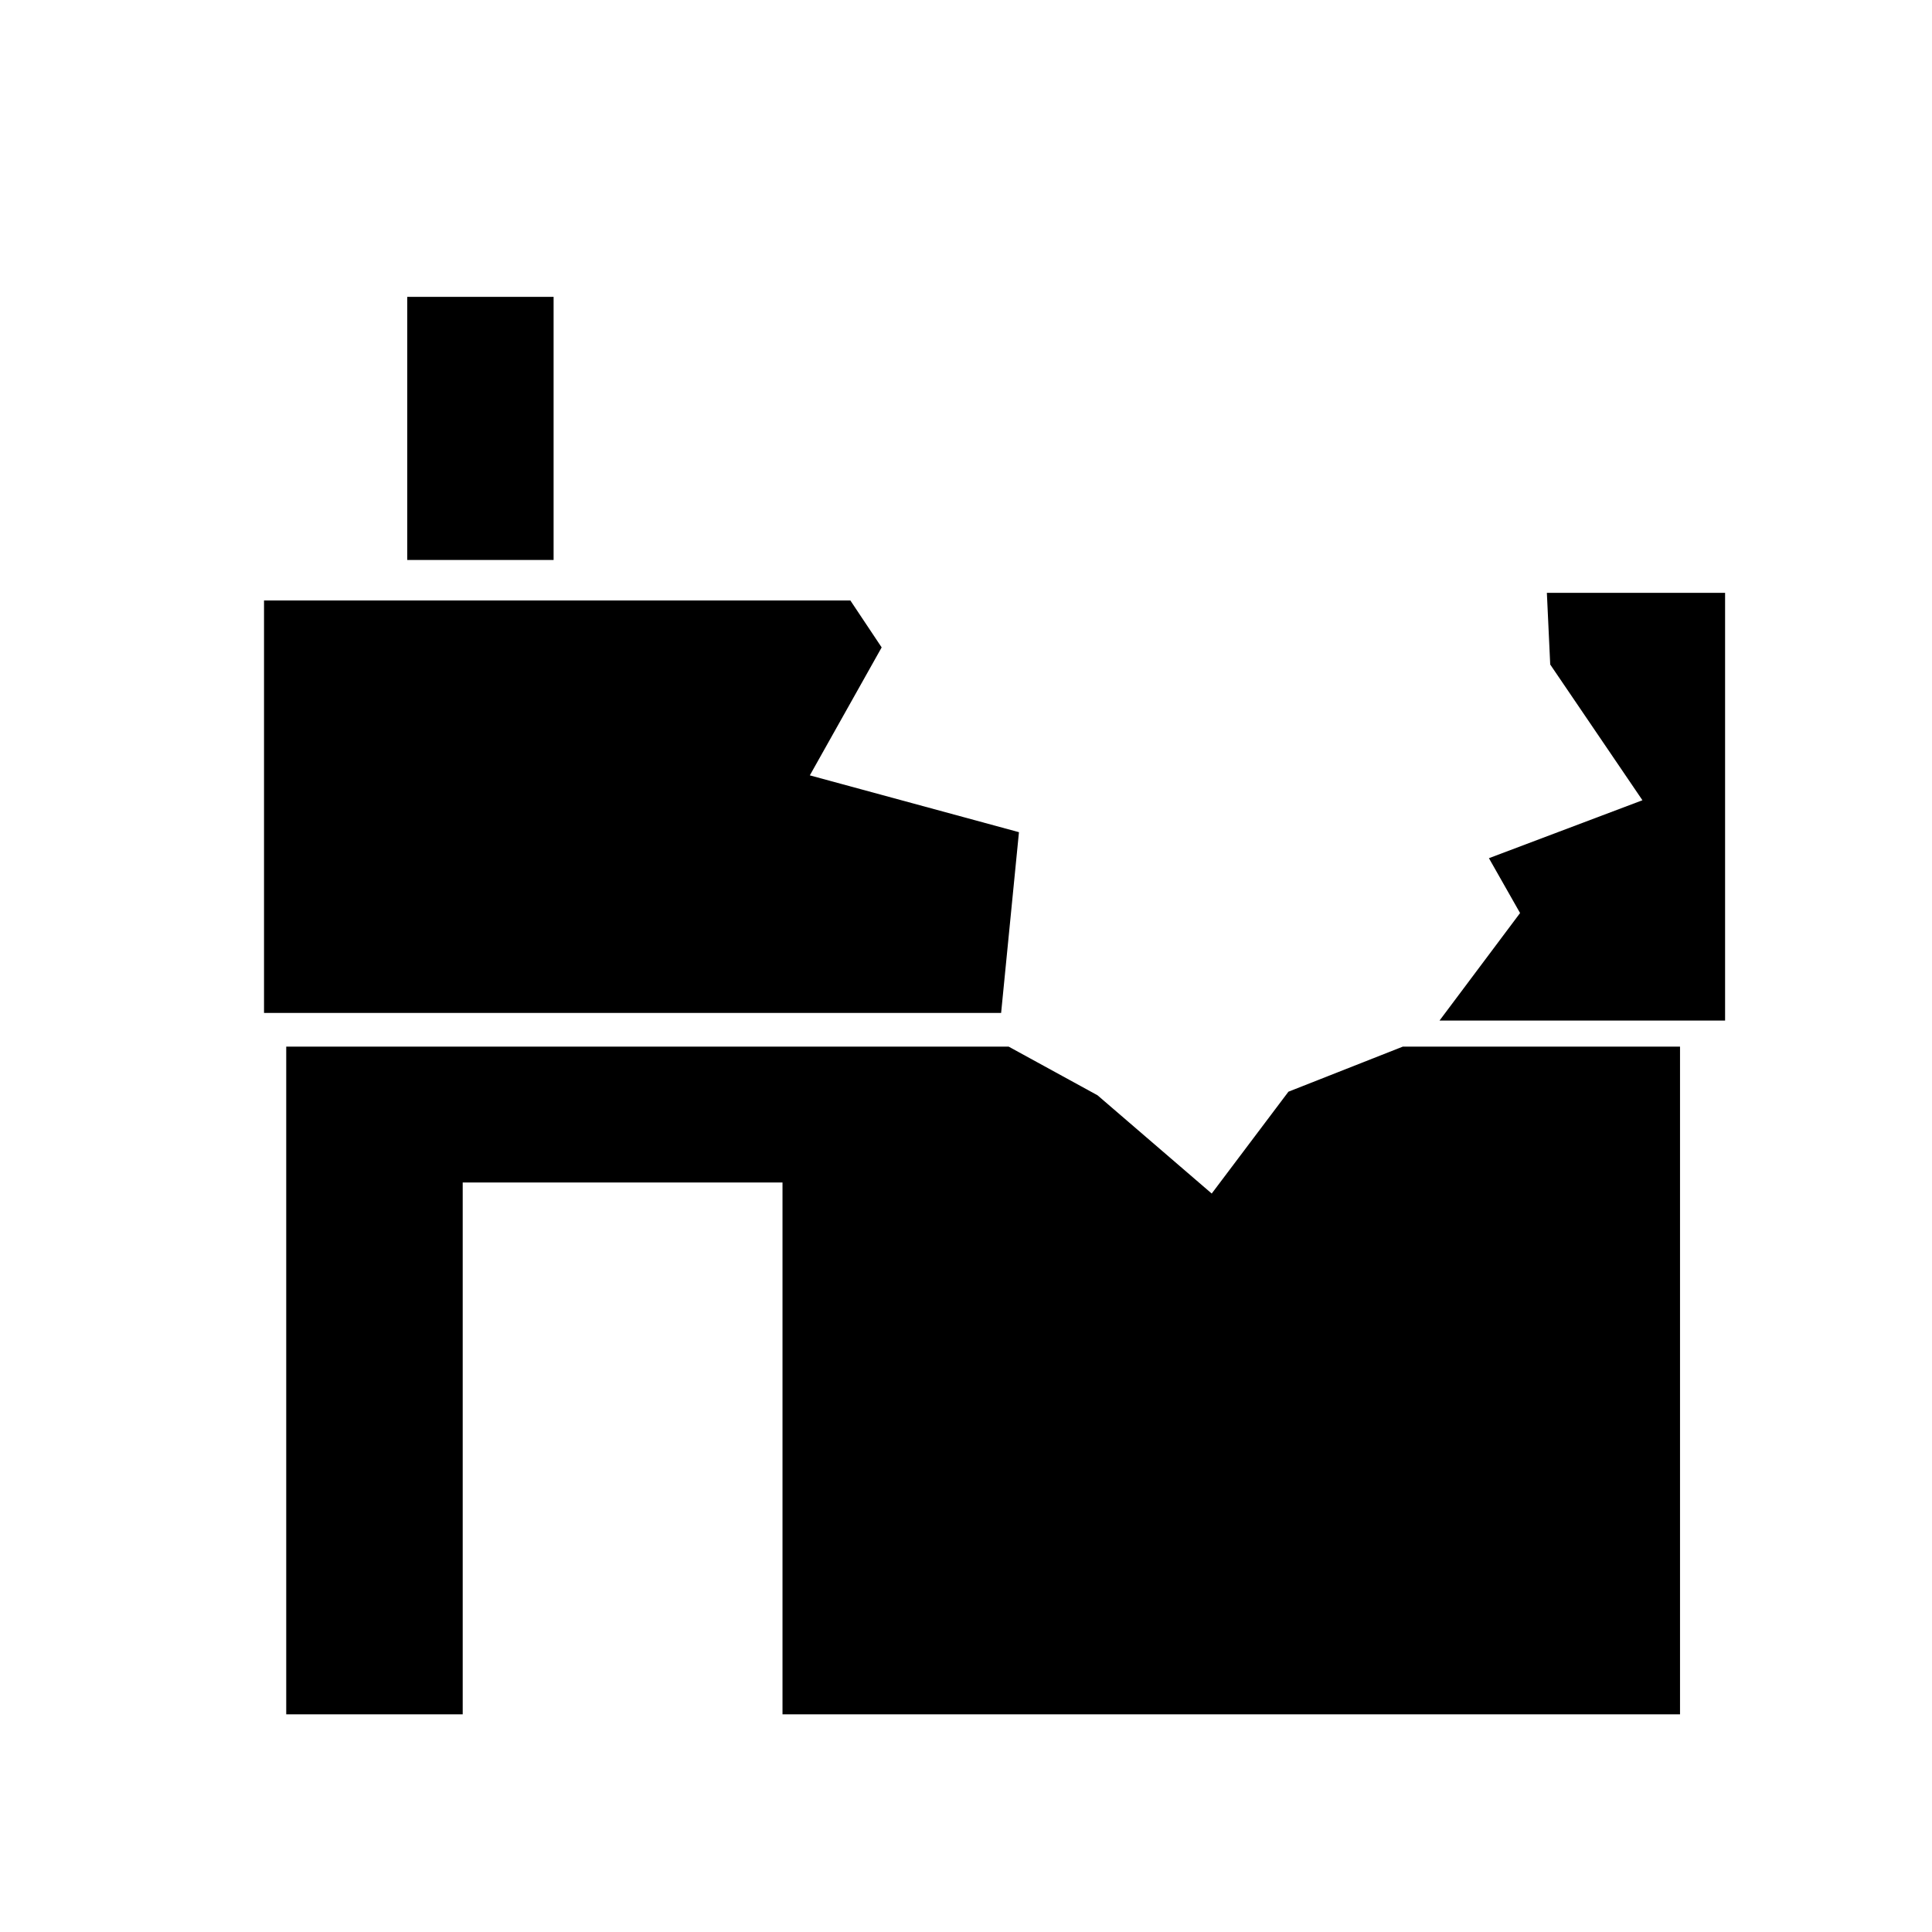 <svg xmlns="http://www.w3.org/2000/svg" width="100%" height="100%" viewBox="0 0 583.68 583.68"><path d="M123.035 89.678v79.494h44.213V89.678H123.035z m344.291 89.422c0.34 7.22 0.677 14.441 1.014 21.662l27.861 41.004-46.379 17.504 9.409 16.57-24.334 32.486h86.273V179.1h-53.844z m-387.562 2.303v124.619H302.45l5.389-54.61-63.18-17.166 21.7-38.656-9.46-14.188H79.765z m6.709 134.802V517.916h53.316V357.248h96.614v160.668h271.152v-201.71h-83.766l-34.537 13.61-23.178 30.768-34.505-29.69-26.827-14.689H86.472z" /></svg>